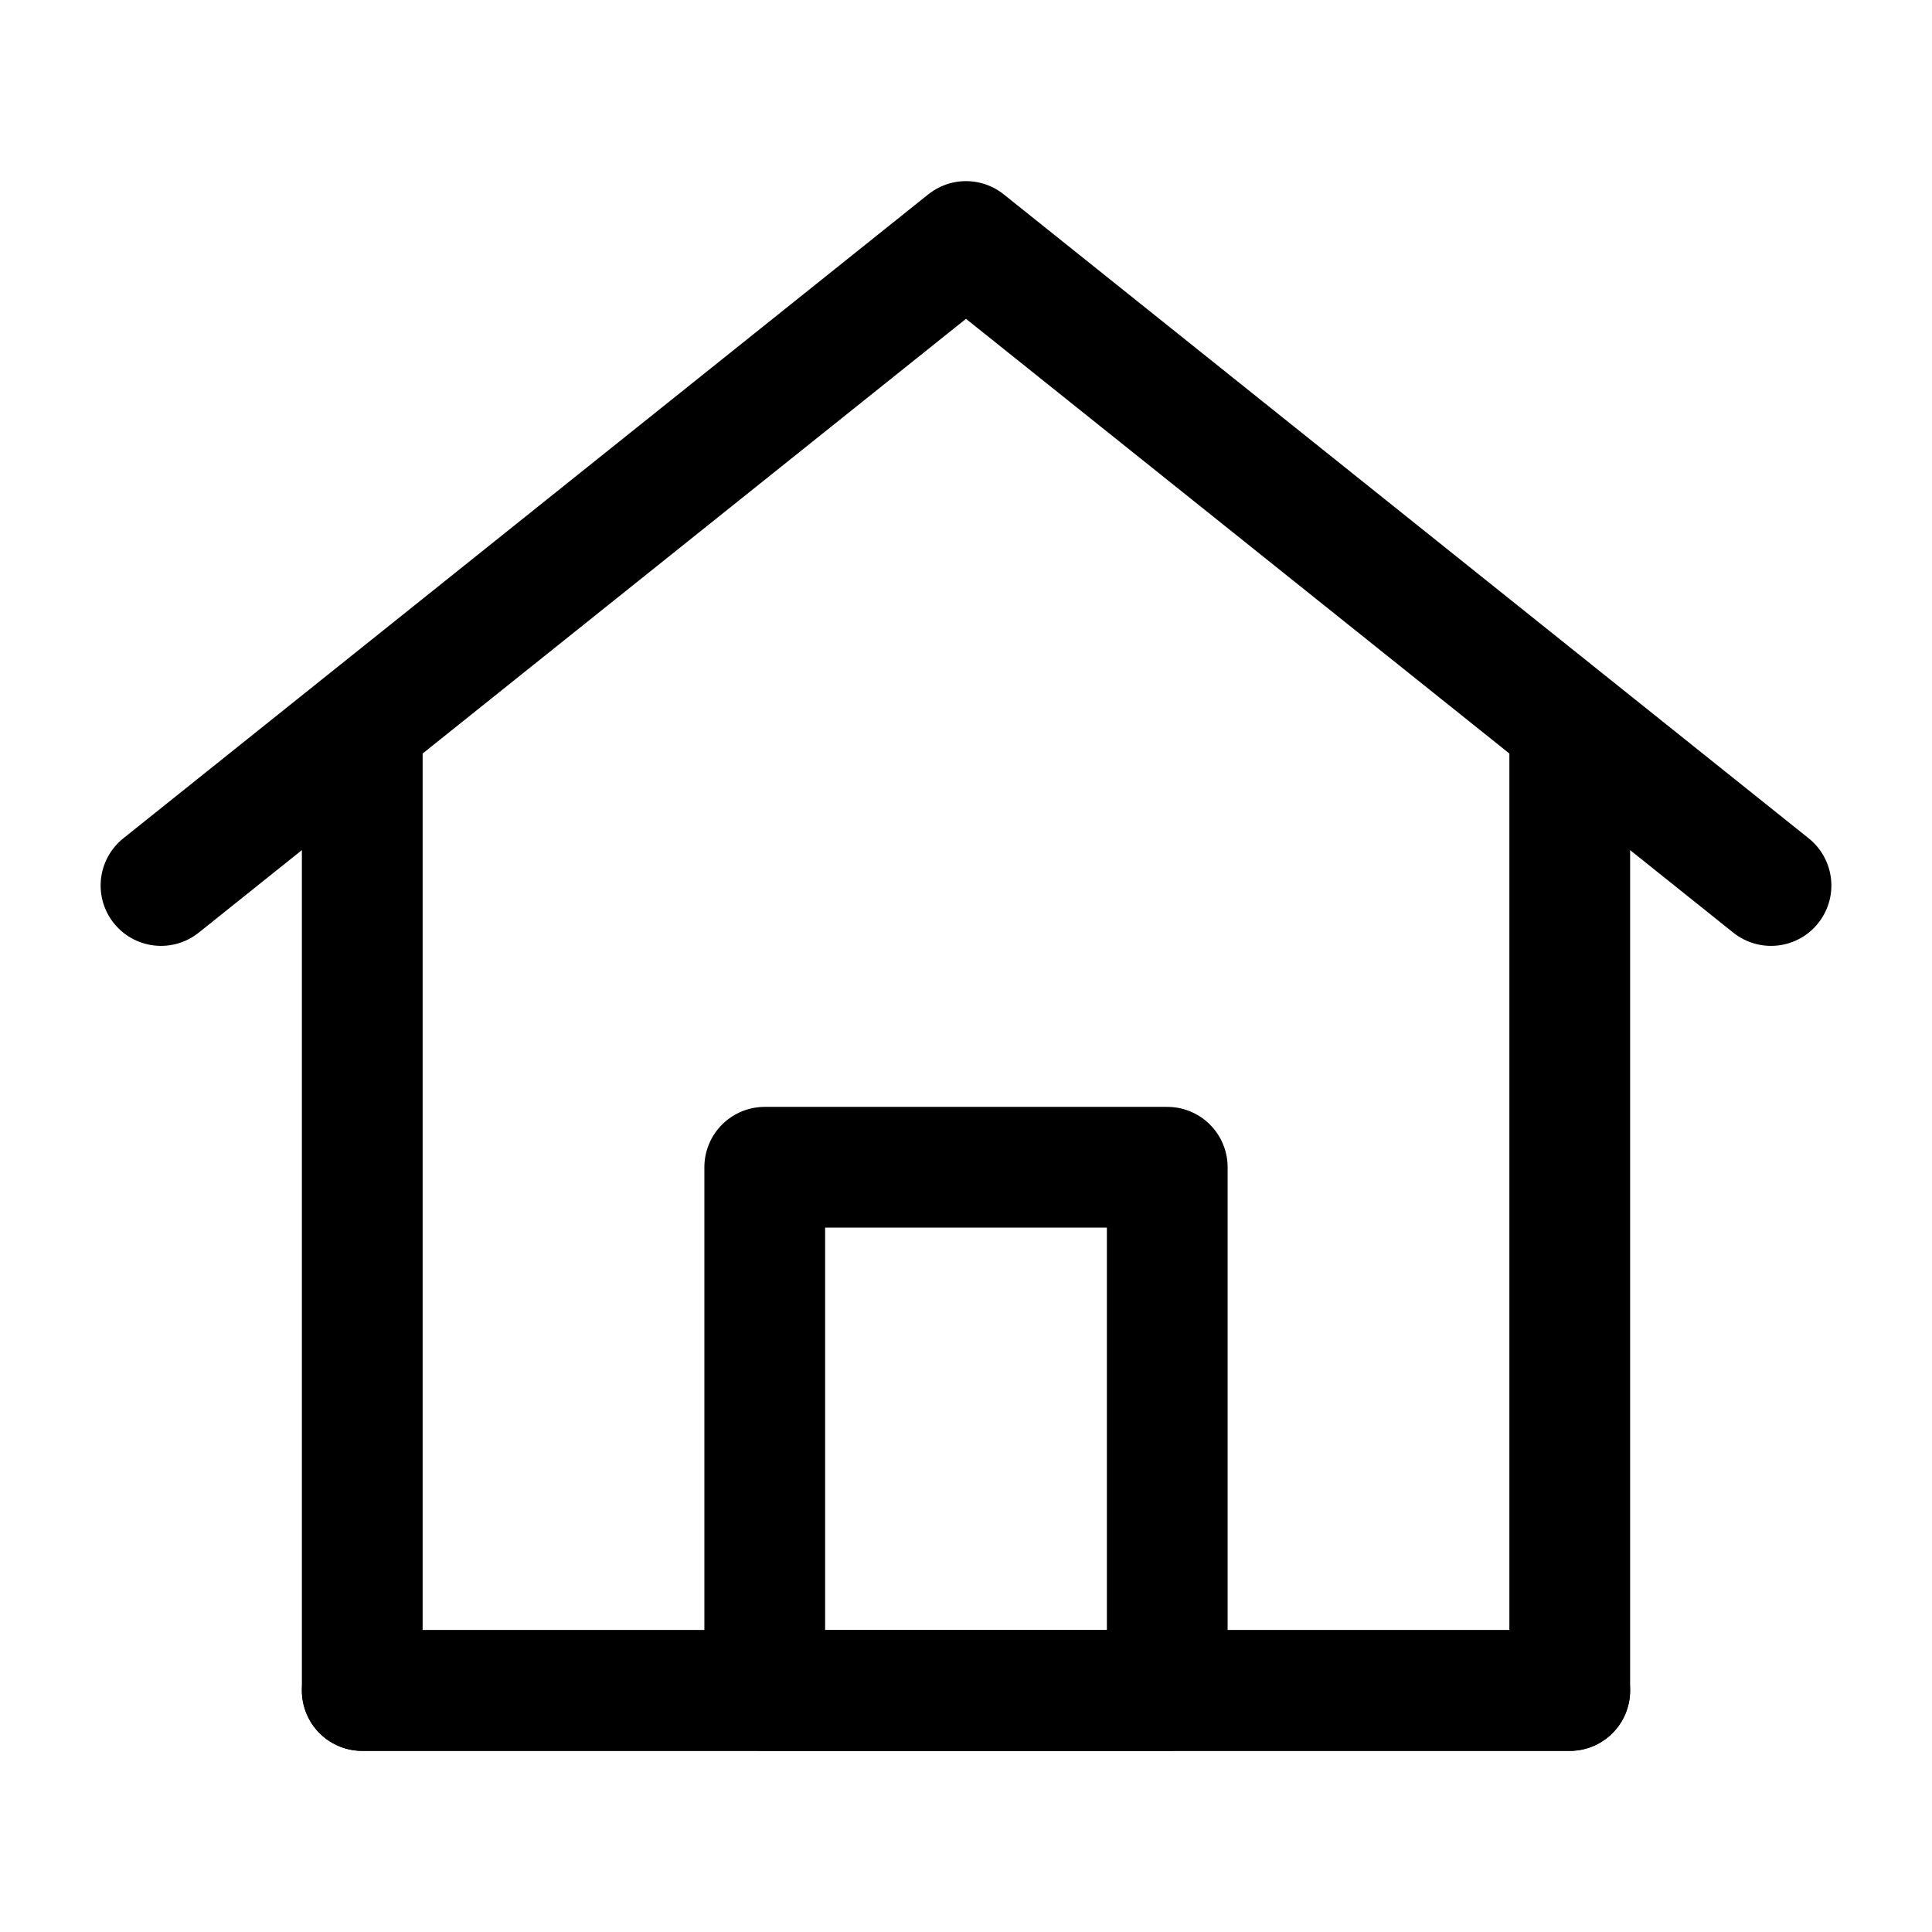 <?xml version="1.0" ?>

<!-- Uploaded to: SVG Repo, www.svgrepo.com, Generator: SVG Repo Mixer Tools -->
<svg viewBox="0 0 24 24" version="1.1" xmlns="http://www.w3.org/2000/svg" xmlns:xlink="http://www.w3.org/1999/xlink">

<title/>

<g fill="none" fill-rule="evenodd" id="页面-1" stroke="none" stroke-width="1">

<g id="导航图标" transform="translate(-26, -15)">
<g id="编组" transform="translate(26, 15)">
<polygon id="路径" points="4.5 9 4.5 21 19.5 21 19.5 9 12 3"/>
<polygon id="路径" points="4.5 21 4.5 9 2 11 12 3 22 11 19.5 9 19.5 21" stroke="currentColor" stroke-linecap="round" stroke-linejoin="round" stroke-width="1.5"/>
<polygon id="路径" points="9.5 14.5 9.5 21 14.5 21 14.5 14.5" stroke="currentColor" stroke-linejoin="round" stroke-width="1.5"/>
<line id="路径" stroke="currentColor" stroke-linecap="round" stroke-width="1.5" x1="4.5" x2="19.5" y1="21" y2="21"/>
</g>
</g>

</g>

</svg>
